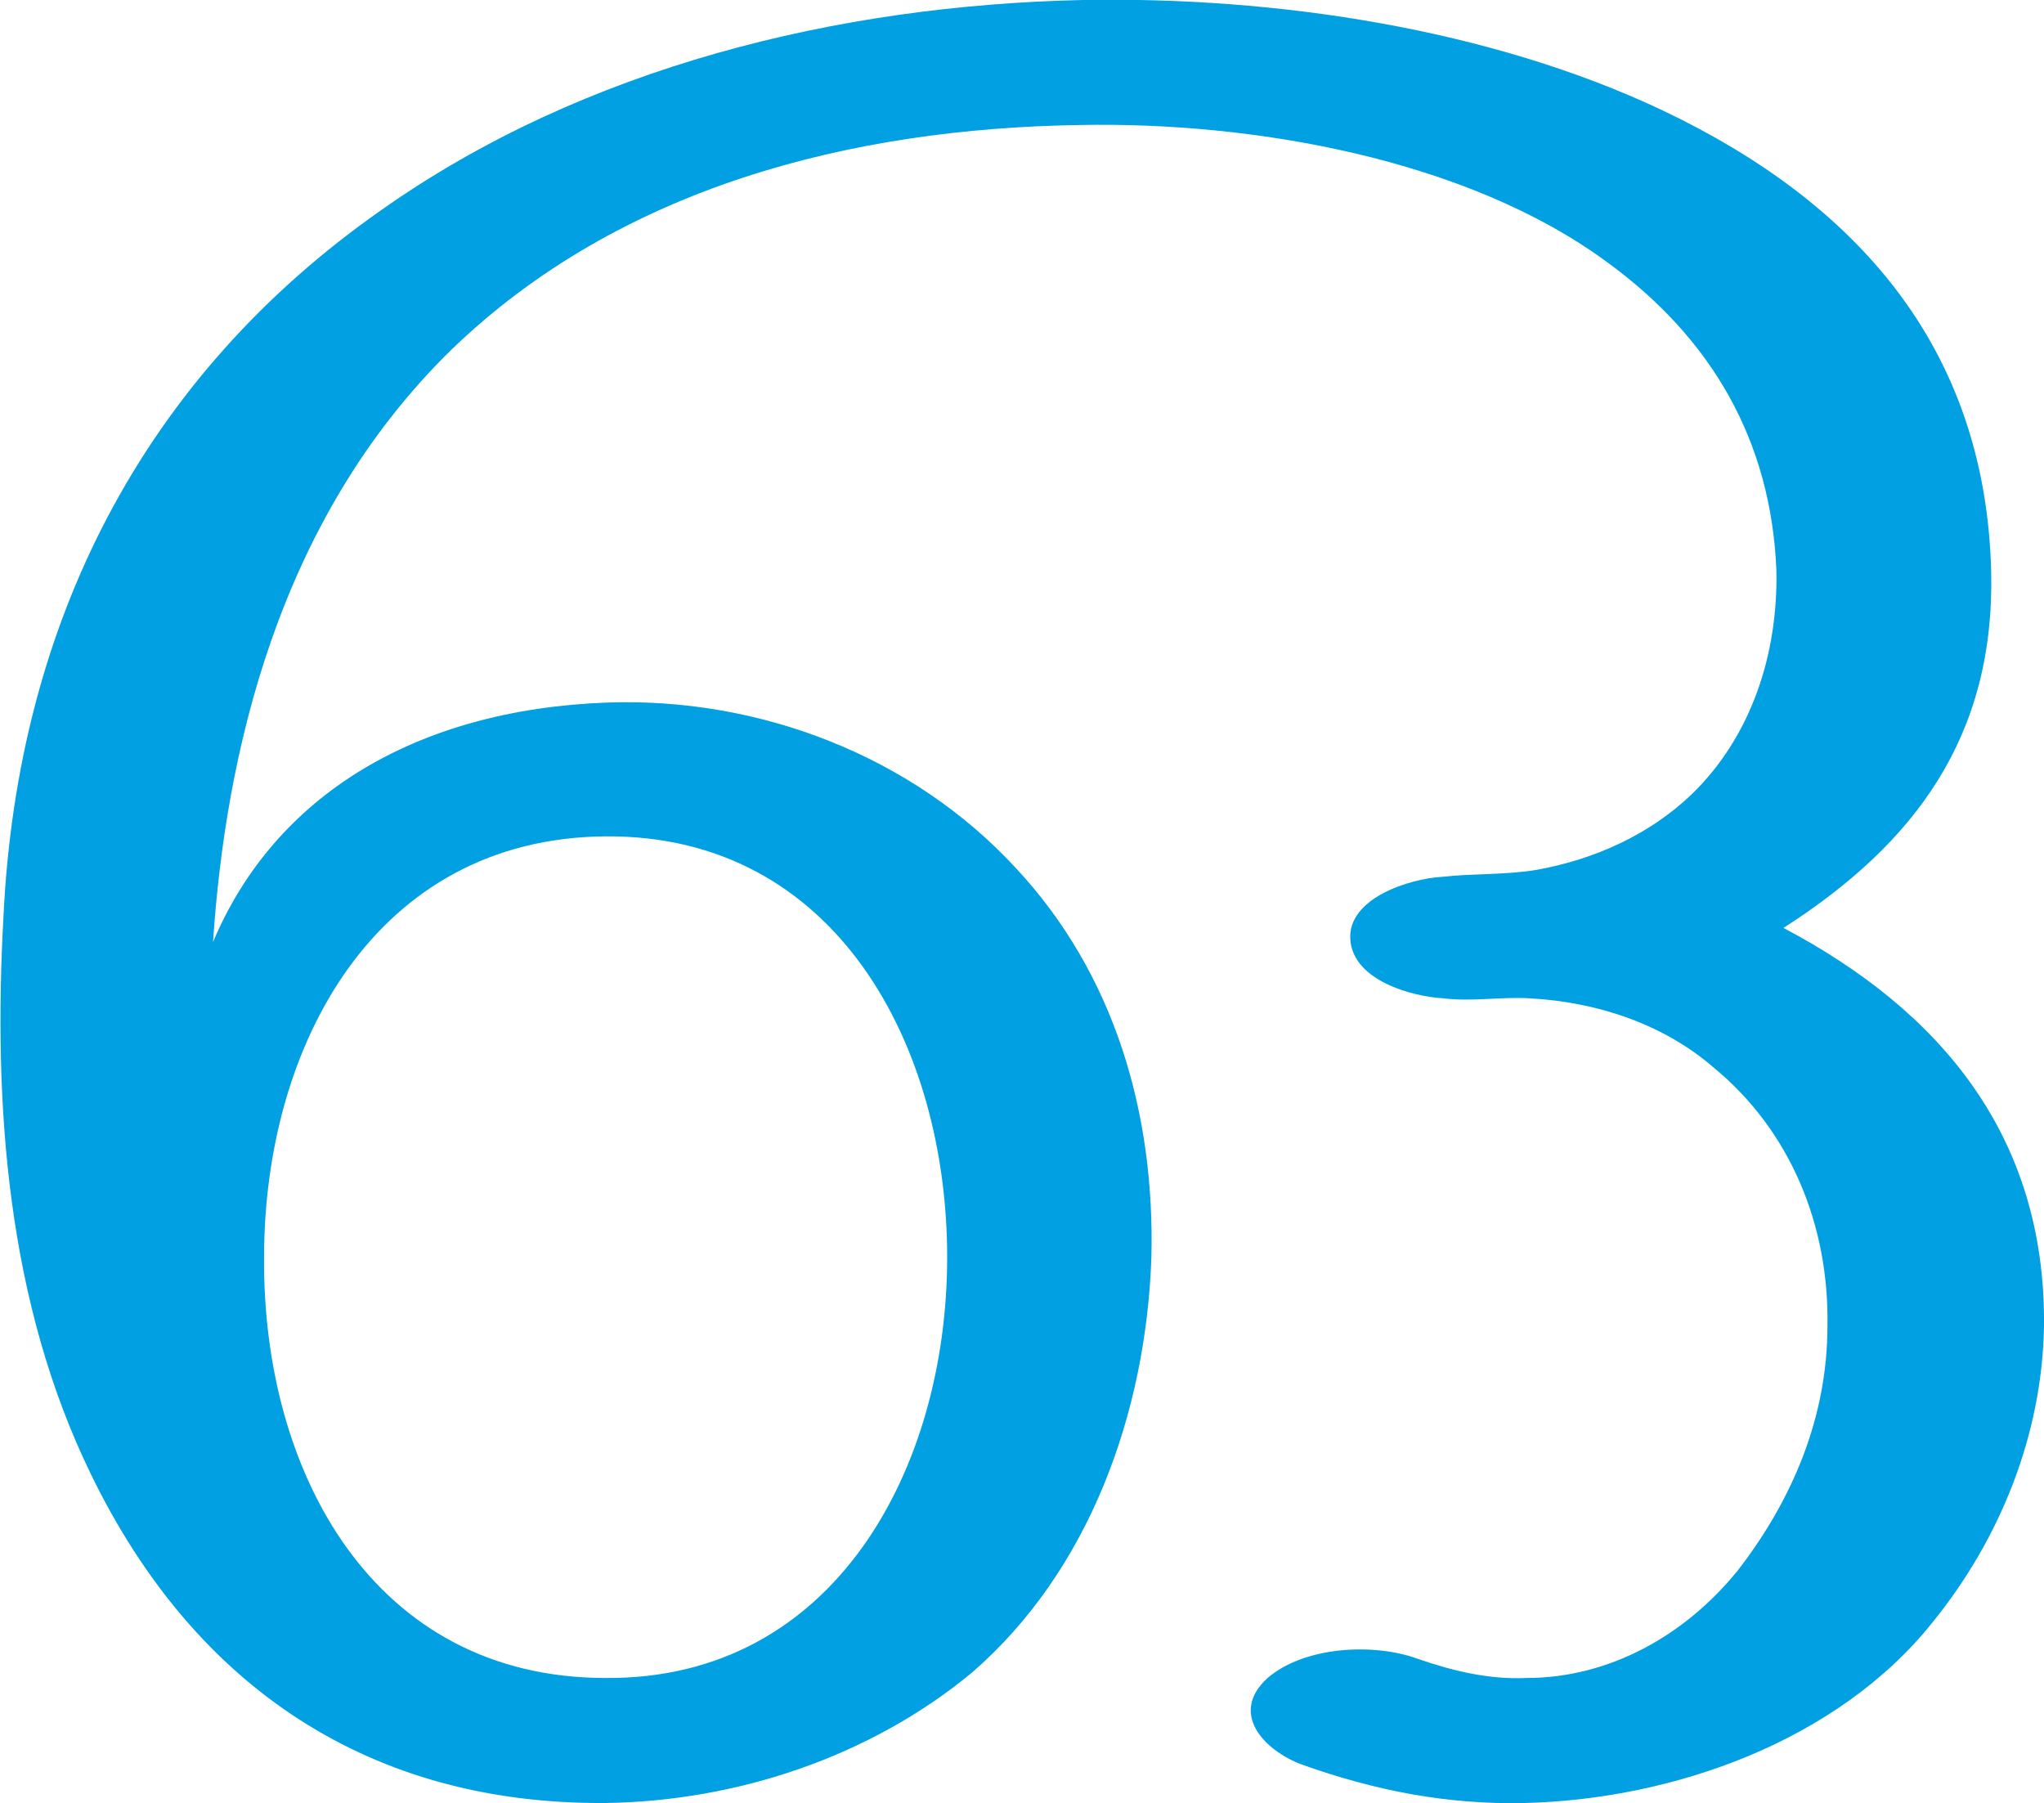 <?xml version="1.0" encoding="UTF-8"?>
<!DOCTYPE svg PUBLIC "-//W3C//DTD SVG 1.1//EN" "http://www.w3.org/Graphics/SVG/1.1/DTD/svg11.dtd">
<!-- Creator: CorelDRAW X8 -->
<svg xmlns="http://www.w3.org/2000/svg" xml:space="preserve" width="1161px" height="1024px" version="1.1" style="shape-rendering:geometricPrecision; text-rendering:geometricPrecision; image-rendering:optimizeQuality; fill-rule:evenodd; clip-rule:evenodd"
viewBox="0 0 1161 1024"
 xmlns:xlink="http://www.w3.org/1999/xlink">
 <defs>
  <style type="text/css">
   <![CDATA[
    .fil0 {fill:#00A0E3;fill-rule:nonzero}
   ]]>
  </style>
 </defs>
 <g id="Layer_x0020_1">
  <path class="fil0" d="M654 714c2,-82 -21,-161 -77,-221 -59,-64 -146,-97 -232,-94 -109,4 -189,53 -224,136 7,-105 36,-239 135,-336 96,-93 228,-126 357,-128 98,-2 220,19 300,78 59,43 93,101 96,175 1,47 -14,94 -48,127 -24,23 -55,37 -88,43 -18,3 -36,2 -54,4 -18,1 -54,12 -52,36 2,23 35,32 53,33 16,2 33,-1 49,0 37,2 75,14 104,39 44,36 66,90 65,147 0,52 -20,99 -51,139 -30,37 -73,61 -120,61 -21,1 -42,-4 -62,-11 -25,-9 -64,-7 -85,11 -22,20 -2,41 19,49 42,15 83,23 127,22 84,-2 178,-35 232,-103 38,-47 62,-106 63,-168 1,-108 -59,-179 -148,-226 75,-48 120,-109 118,-202 -3,-128 -77,-210 -186,-262 -99,-47 -221,-65 -330,-63 -139,3 -283,38 -398,119 -136,95 -207,235 -215,401 -6,108 2,220 50,318 59,121 159,187 292,186 74,-1 150,-26 208,-74 67,-58 99,-148 102,-236zm-504 0c0,-120 63,-238 194,-239 131,-1 194,119 194,239 0,120 -64,240 -194,239 -132,0 -195,-117 -194,-239z"/>
 </g>
</svg>
